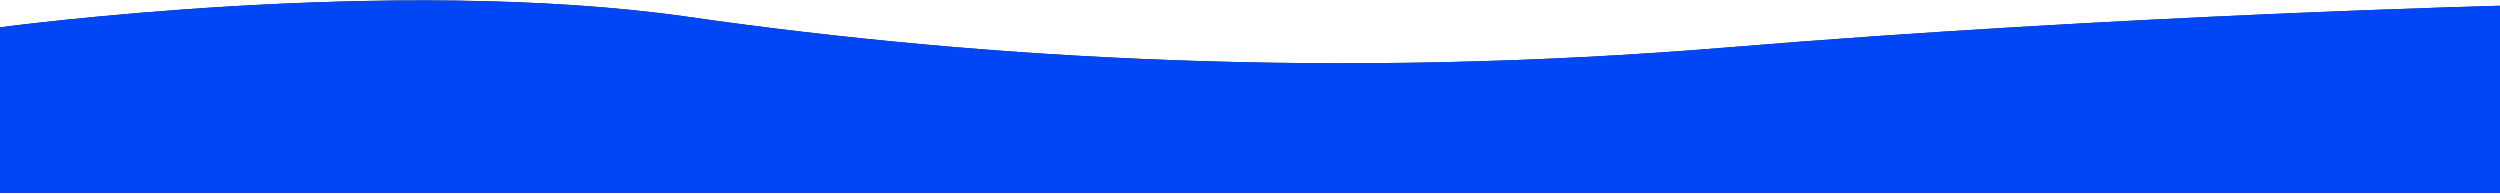 <svg width="1920" height="149" viewBox="0 0 1920 149" fill="none" xmlns="http://www.w3.org/2000/svg">
<path d="M1926 148.09H-0V21C-0 21 301.441 -19.649 529 13C756.559 45.649 1027.5 61.167 1328 36.319C1628.5 11.471 1926 4.263 1926 4.263V148.09Z" fill="url(#paint0_linear)"/>
<path d="M1926 148.09H-0V21C-0 21 301.441 -19.649 529 13C756.559 45.649 1027.5 61.167 1328 36.319C1628.5 11.471 1926 4.263 1926 4.263V148.09Z" fill="#0046F5"/>
<defs>
<linearGradient id="paint0_linear" x1="1514.89" y1="714.15" x2="327.423" y2="297.04" gradientUnits="userSpaceOnUse">
<stop stop-color="#223270"/>
<stop offset="1" stop-color="#152247"/>
</linearGradient>
</defs>
</svg>

